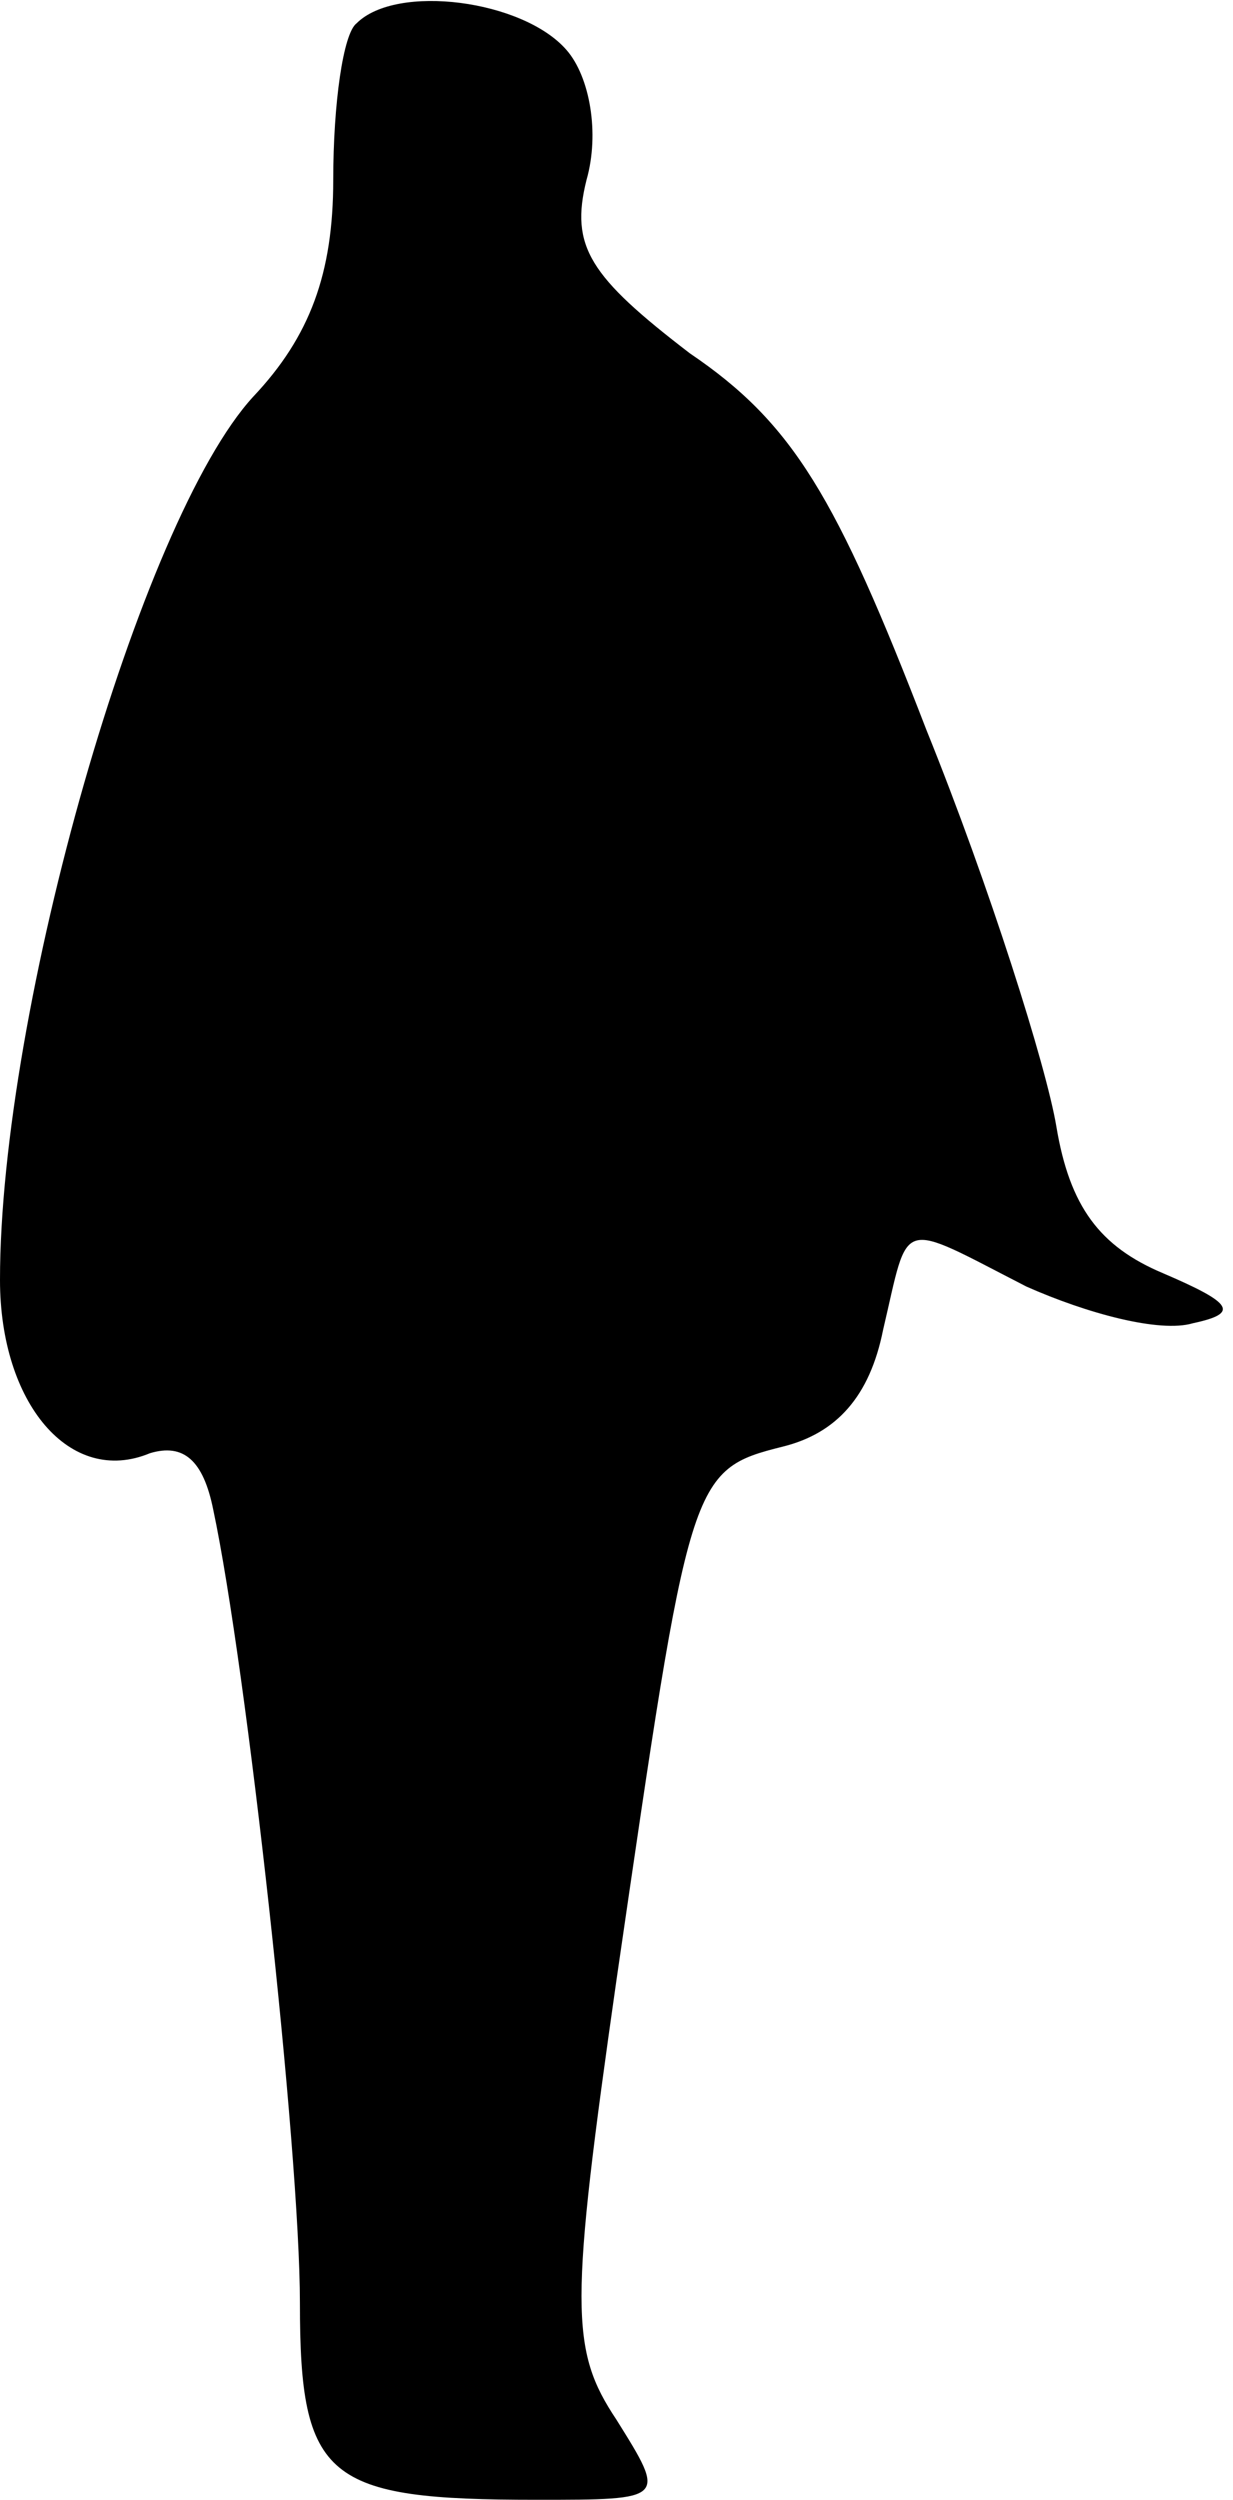 <?xml version="1.0" standalone="no"?>
<!DOCTYPE svg PUBLIC "-//W3C//DTD SVG 20010904//EN"
 "http://www.w3.org/TR/2001/REC-SVG-20010904/DTD/svg10.dtd">
<svg version="1.0" xmlns="http://www.w3.org/2000/svg"
 width="37pt" height="75pt" viewBox="0 0 37 75"
 preserveAspectRatio="xMidYMid meet">
<g transform="translate(0,75) scale(0.1,-0.1)"
fill="#000000" stroke="none">
<path fill="#000000" stroke="none" d="M107 743 c-4 -3 -7 -24 -7 -47 0 -28
-7 -47 -24 -65 -34 -37 -76 -184 -76 -265 0 -37 21 -62 45 -52 10 3 16 -2 19
-17 10 -47 26 -192 26 -238 0 -53 8 -59 71 -59 39 0 39 0 24 24 -14 21 -14 34
0 132 22 151 22 153 50 160 16 4 26 15 30 35 8 34 4 33 43 13 18 -8 40 -14 50
-11 14 3 12 6 -9 15 -19 8 -28 20 -32 44 -3 18 -20 72 -39 119 -27 70 -40 92
-71 113 -30 23 -36 32 -31 52 4 14 1 31 -6 39 -13 15 -51 20 -63 8z"/>
</g>
</svg>

